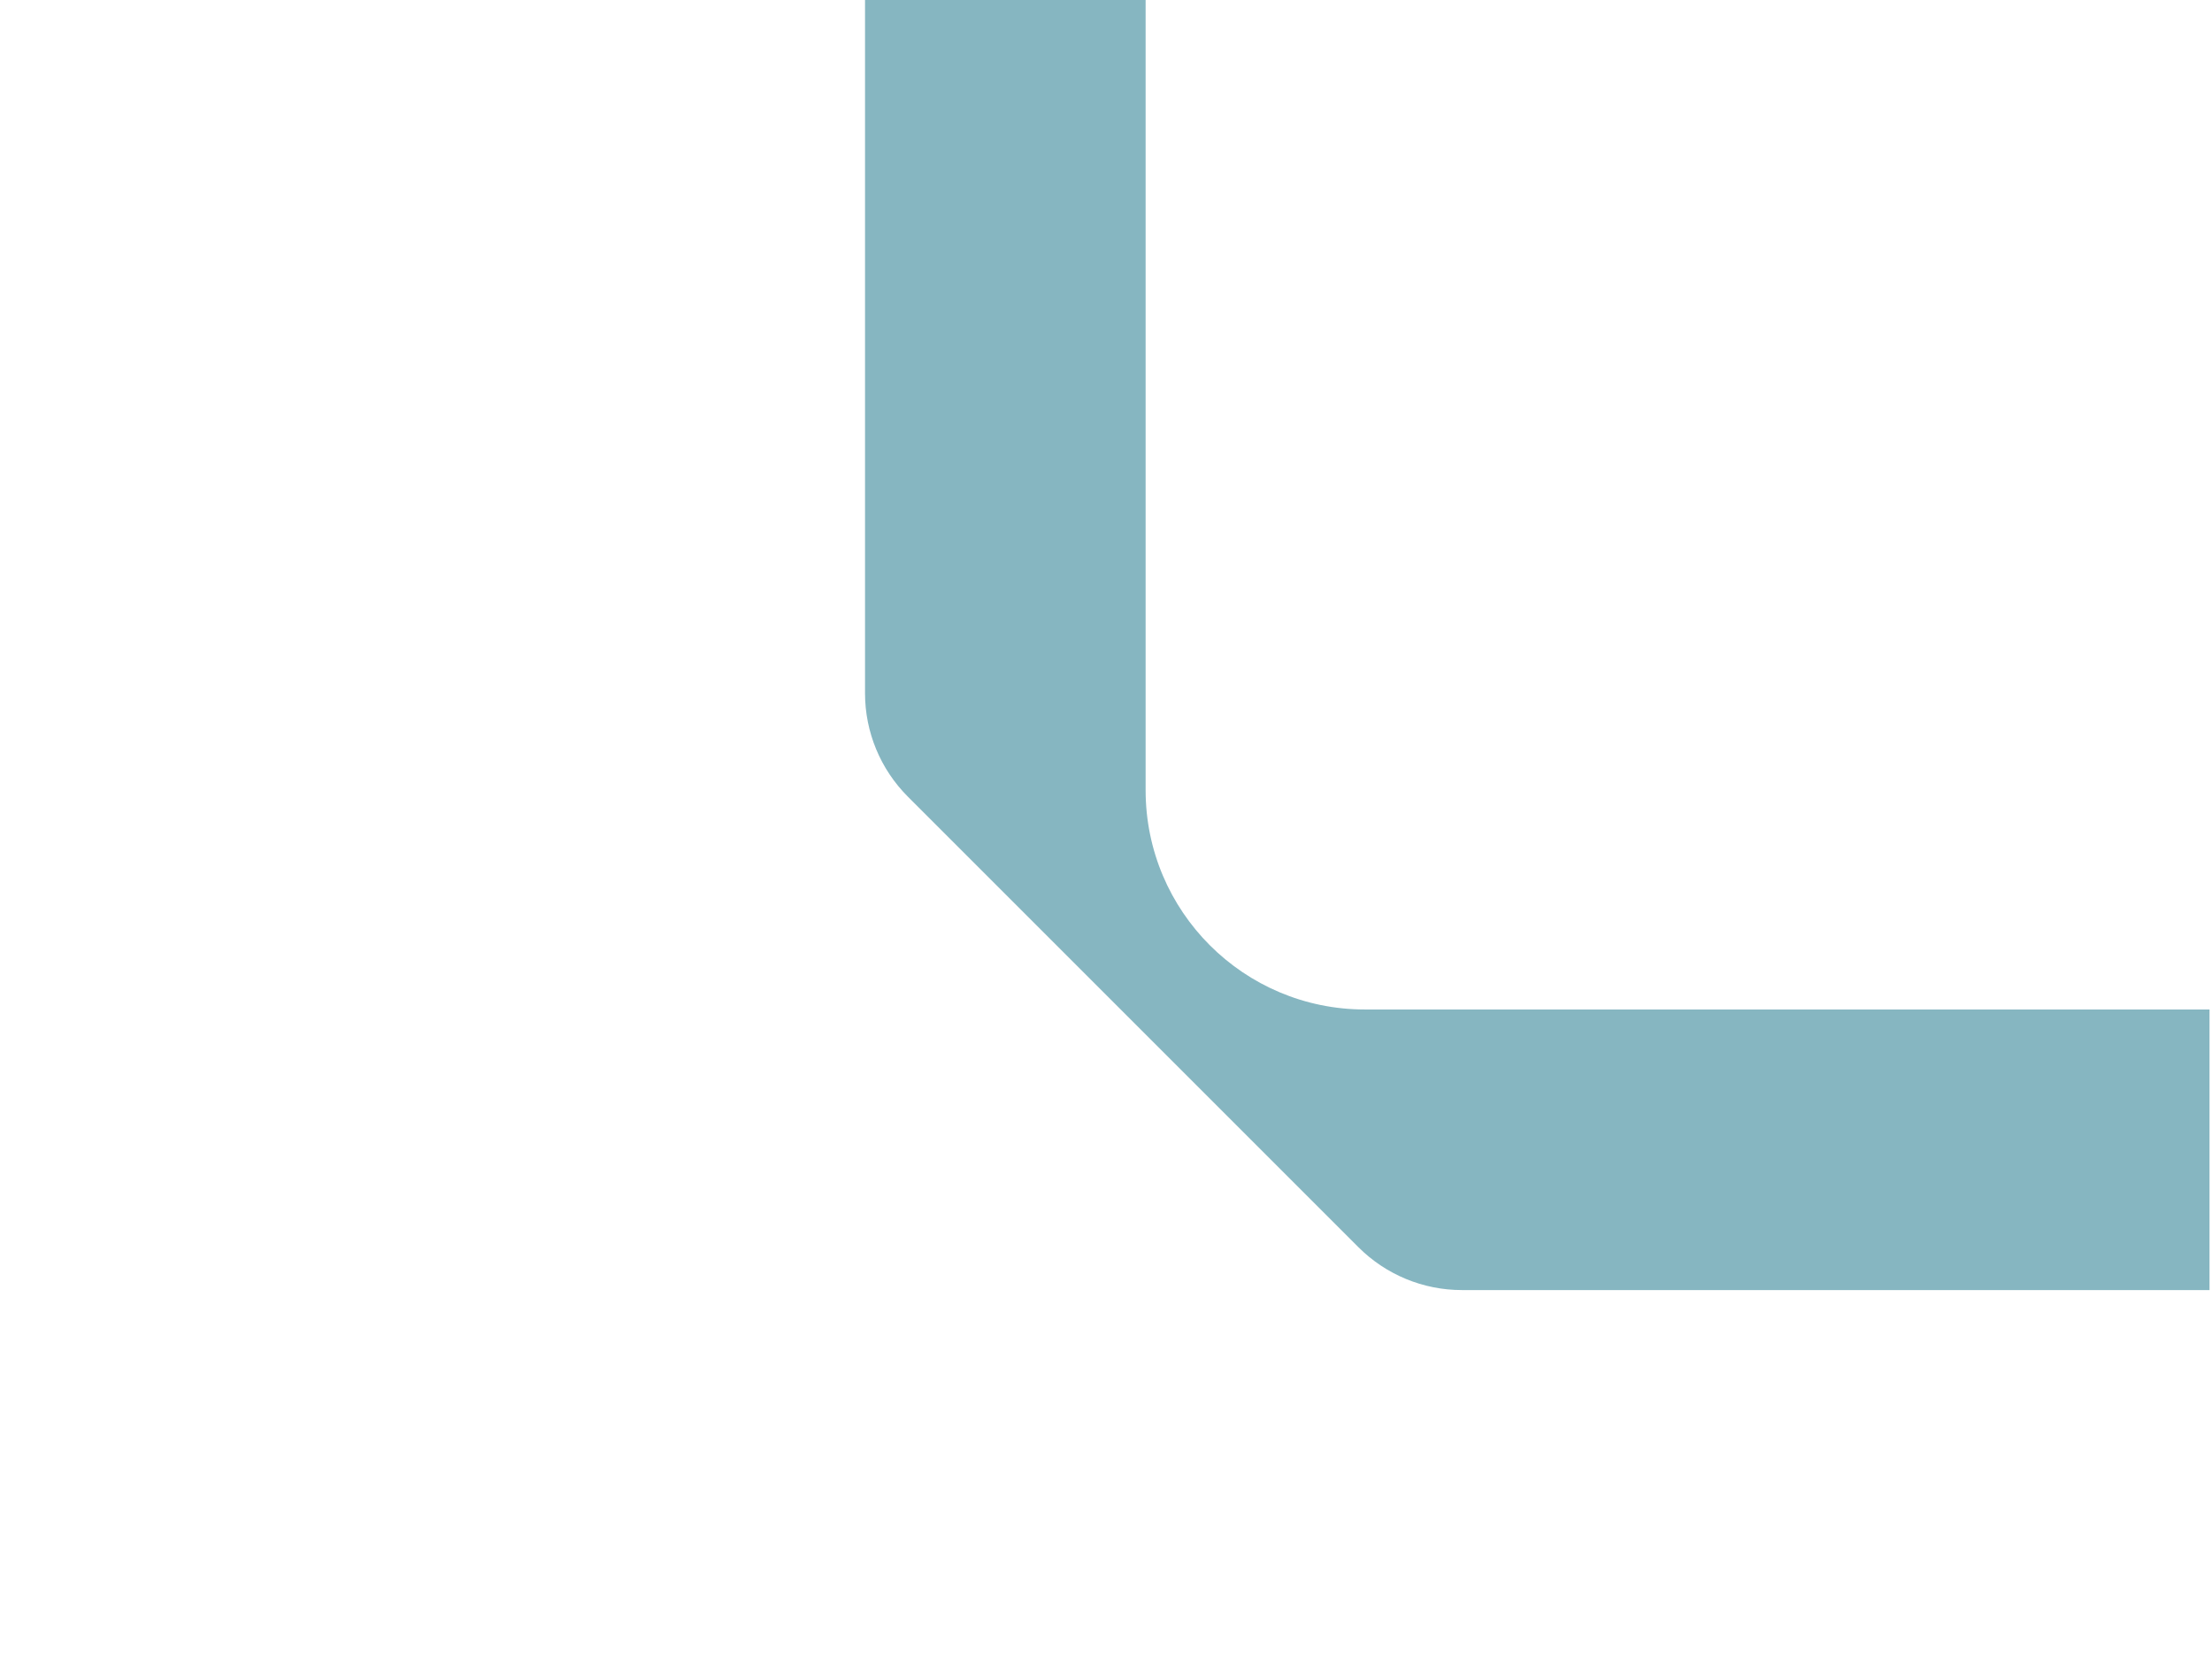 <svg width="895" height="674" viewBox="0 0 895 674" fill="#86B6C1" class="firefox-highlight-fix">
  <g filter="url(#filter0_f_711_1774)">
    <path
      d="M350 280.534C350 296.208 356.24 311.261 367.33 322.351L453.447 408.468L463.532 418.553L549.649 504.67C560.739 515.76 575.792 522 591.466 522L894 522L894 408.468L552.251 408.468C503.249 408.468 463.532 368.751 463.532 319.749L463.532 -22L350 -22L350 280.534Z"
    />
  </g>
  <defs>
    <filter
      id="filter0_f_711_1774"
      x="-3.05176e-05"
      y="-372"
      width="1244"
      height="1244"
      filterUnits="userSpaceOnUse"
      color-interpolation-filters="sRGB"
    >
      <feFlood flood-opacity="0" result="BackgroundImageFix" />
      <feBlend mode="normal" in="SourceGraphic" in2="BackgroundImageFix" result="shape" />
      <feGaussianBlur stdDeviation="175" result="effect1_foregroundBlur_711_1774" />
    </filter>
  </defs>
  <style>
    @supports (-moz-appearance: none) {
      .firefox-highlight-fix {
        opacity: 0.3;
        filter: blur(175px);
      }
    }
  </style>
</svg>
